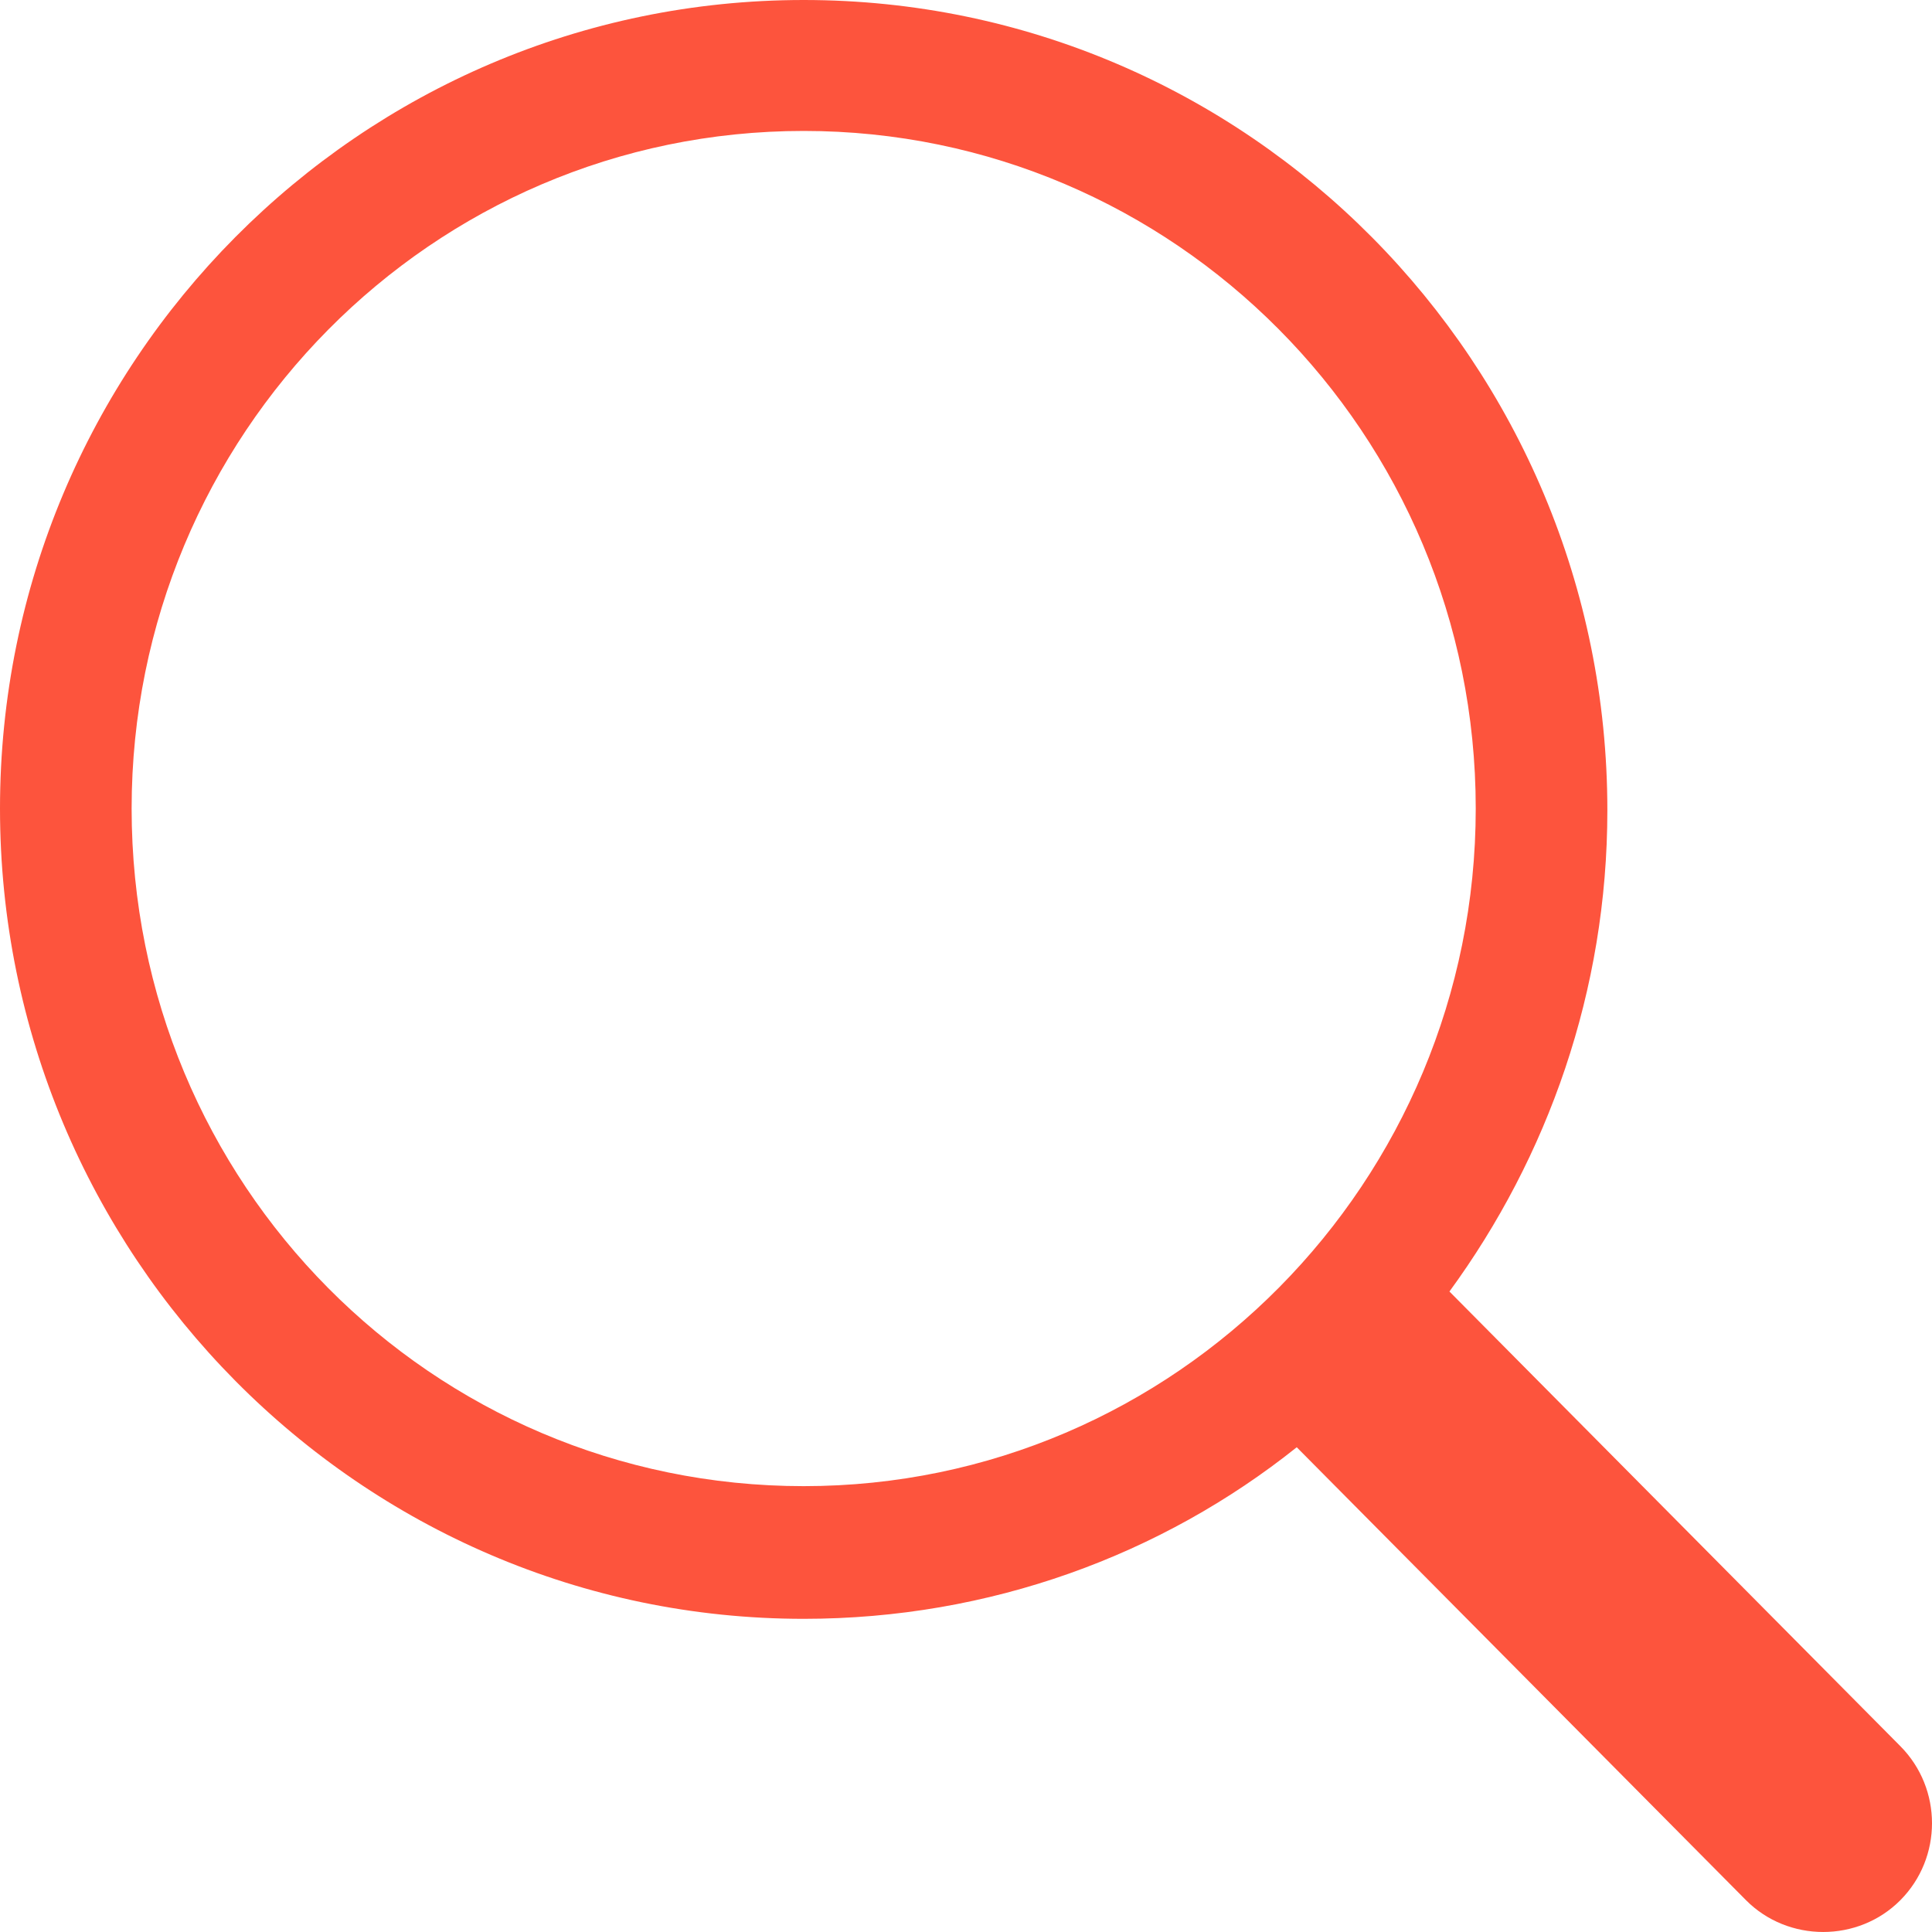 <?xml version="1.0" encoding="UTF-8"?>
<svg width="31px" height="31px" viewBox="0 0 31 31" version="1.1" xmlns="http://www.w3.org/2000/svg" xmlns:xlink="http://www.w3.org/1999/xlink">
    <!-- Generator: Sketch 49 (51002) - http://www.bohemiancoding.com/sketch -->
    <title>Shape</title>
    <desc>Created with Sketch.</desc>
    <defs></defs>
    <g id="Symbols" stroke="none" stroke-width="1" fill="none" fill-rule="evenodd">
        <g id="Search" fill="#FD543D" fill-rule="nonzero">
            <path d="M30.493,28.019 L23.257,20.723 C24.834,18.566 25.791,15.897 25.791,13.002 C25.791,5.82 20.019,0 12.896,0 C5.772,0 0,5.82 0,12.973 C0,20.127 5.772,25.975 12.896,25.975 C15.88,25.975 18.639,24.953 20.807,23.222 L28.015,30.489 C28.691,31.17 29.817,31.17 30.493,30.489 C31.169,29.808 31.169,28.701 30.493,28.019 Z M2.112,12.973 C2.112,6.984 6.926,2.101 12.896,2.101 C18.837,2.101 23.679,6.955 23.679,12.973 C23.679,18.963 18.865,23.846 12.896,23.846 C6.926,23.846 2.112,18.992 2.112,12.973 Z" id="Shape"></path>
        </g>
    </g>
</svg>